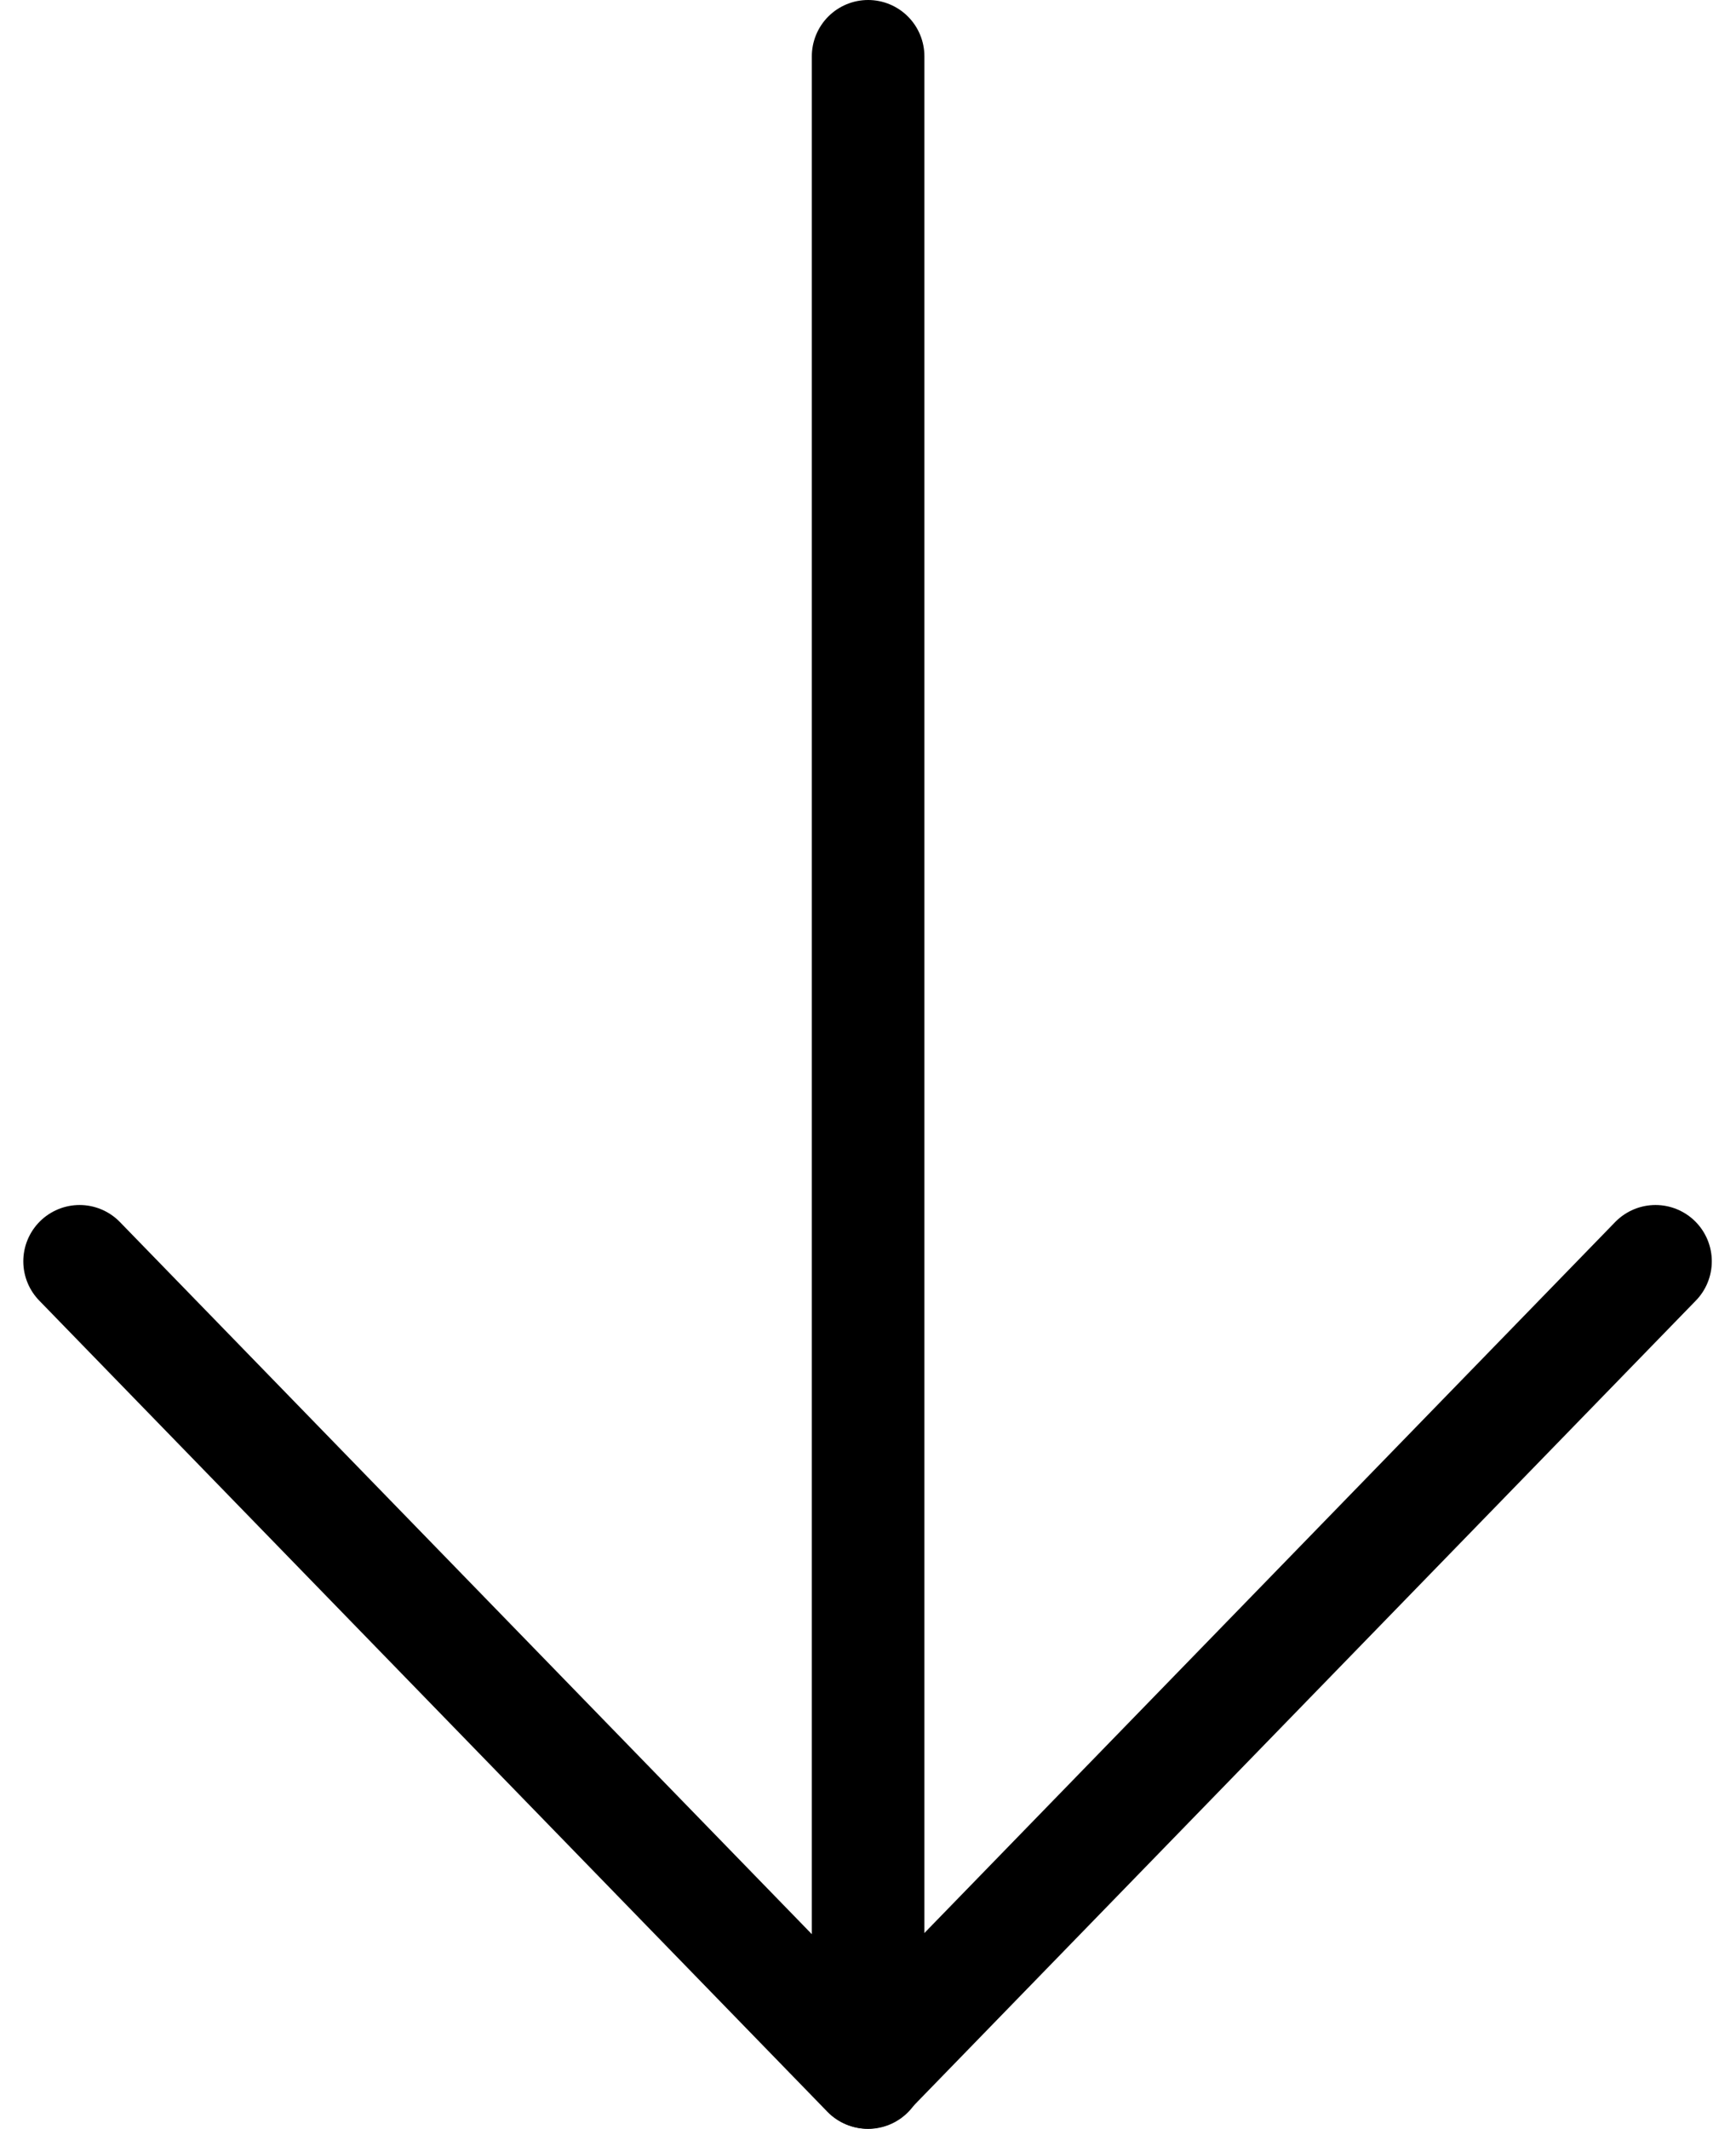 <svg xmlns="http://www.w3.org/2000/svg" width="15.422" height="18.902" viewBox="0 0 15.422 18.902">
  <g id="Group_230" data-name="Group 230" transform="translate(0.707 0.5)">
    <path id="Path_102" data-name="Path 102" d="M0,0H17.9" transform="translate(7.005 0) rotate(90)" fill="none" stroke="#000" stroke-linecap="round" stroke-width="1"/>
    <path id="Path_127" data-name="Path 127" d="M1541.475,2971.977l7,7.2,7-7.2" transform="translate(-1541.475 -2961.279)" fill="none" stroke="#000" stroke-linecap="round" stroke-linejoin="round" stroke-width="1"/>
  </g>
</svg>
